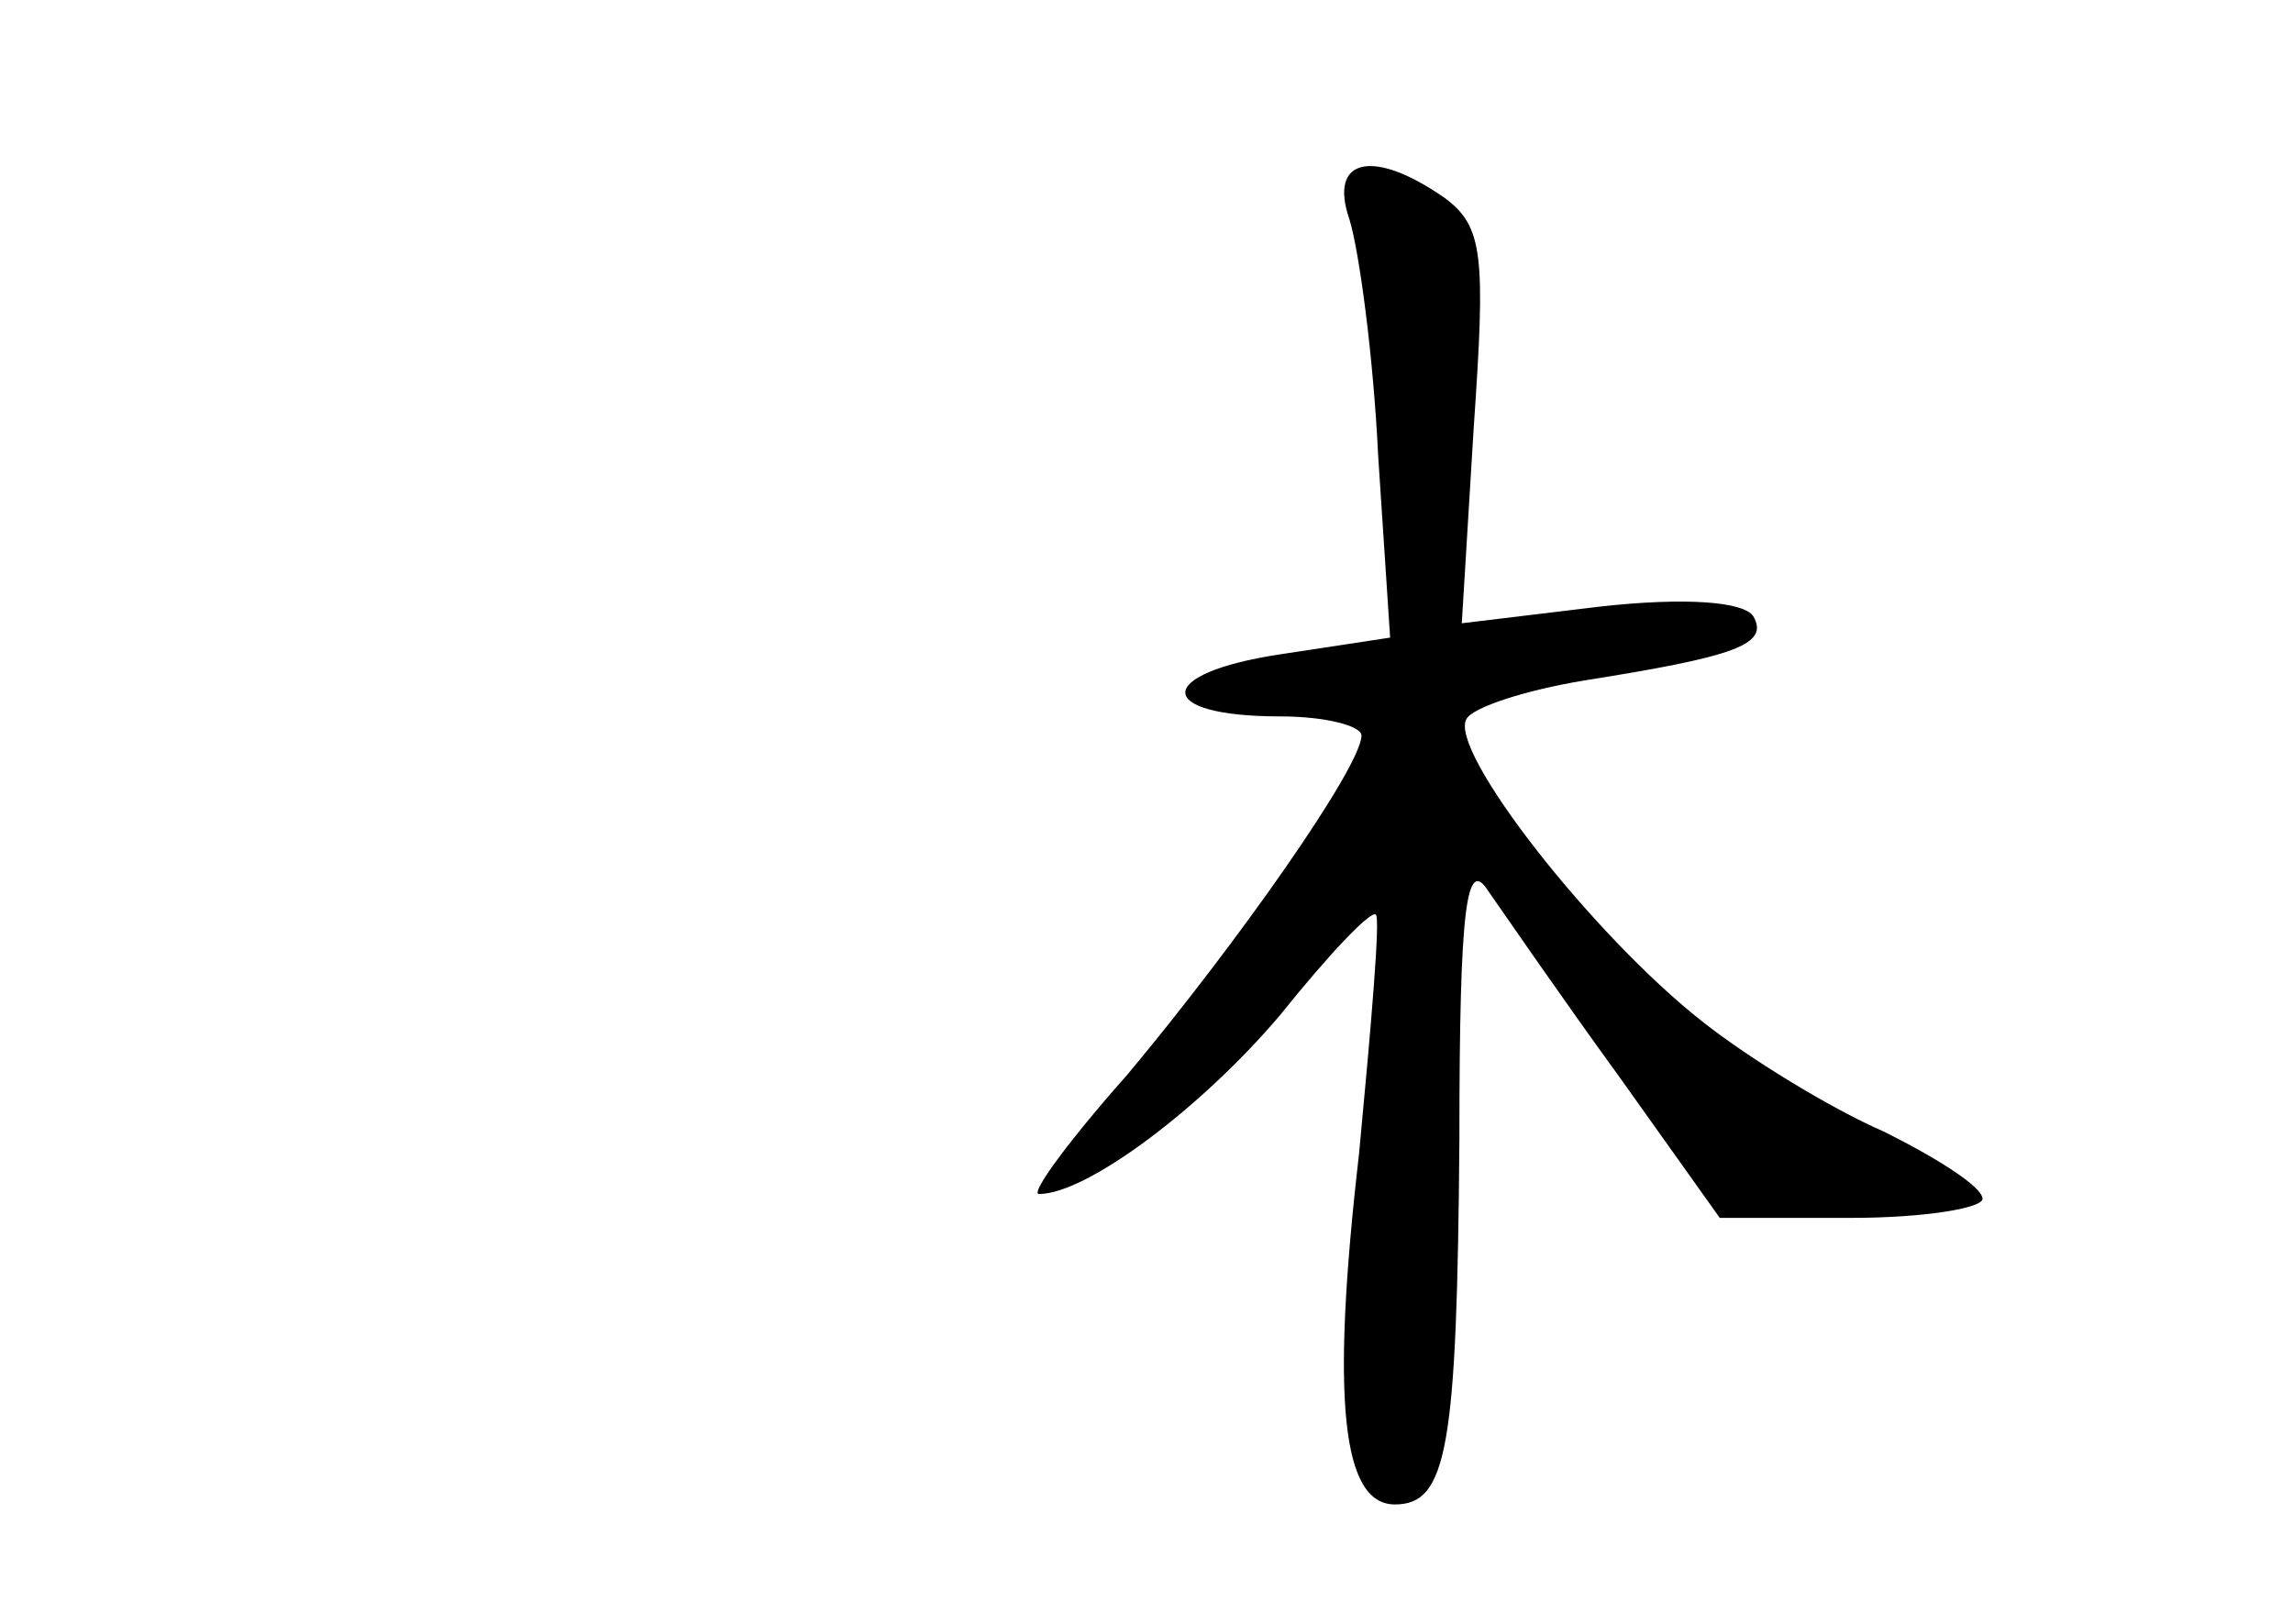 <?xml version="1.0" standalone="no"?>
<!DOCTYPE svg PUBLIC "-//W3C//DTD SVG 20010904//EN"
 "http://www.w3.org/TR/2001/REC-SVG-20010904/DTD/svg10.dtd">
<svg version="1.0" xmlns="http://www.w3.org/2000/svg"
 width="96pt" height="68pt" viewBox="0 0 96 68"
 preserveAspectRatio="xMidYMid meet">
<g transform="translate(0,68) scale(0.1,-0.1)"
fill="#000000" stroke="none">
<path d="M565 588 c4 -13 10 -57 12 -99 l5 -76 -46 -7 c-53 -8 -53 -26 0 -26
19 0 34 -4 34 -8 0 -13 -52 -87 -98 -142 -24 -27 -41 -50 -37 -50 20 0 68 36
101 75 20 25 38 44 40 42 2 -1 -2 -47 -7 -100 -12 -104 -7 -147 15 -147 22 0
26 24 27 153 0 98 3 118 12 104 7 -10 31 -45 55 -78 l42 -59 55 0 c30 0 55 4
55 8 0 5 -19 17 -41 28 -23 10 -57 31 -76 46 -46 36 -107 114 -99 127 3 5 25
12 49 16 63 10 78 15 71 27 -4 6 -28 8 -64 4 l-58 -7 5 82 c5 72 4 84 -12 96
-30 21 -49 17 -40 -9z"/>
</g>
</svg>
